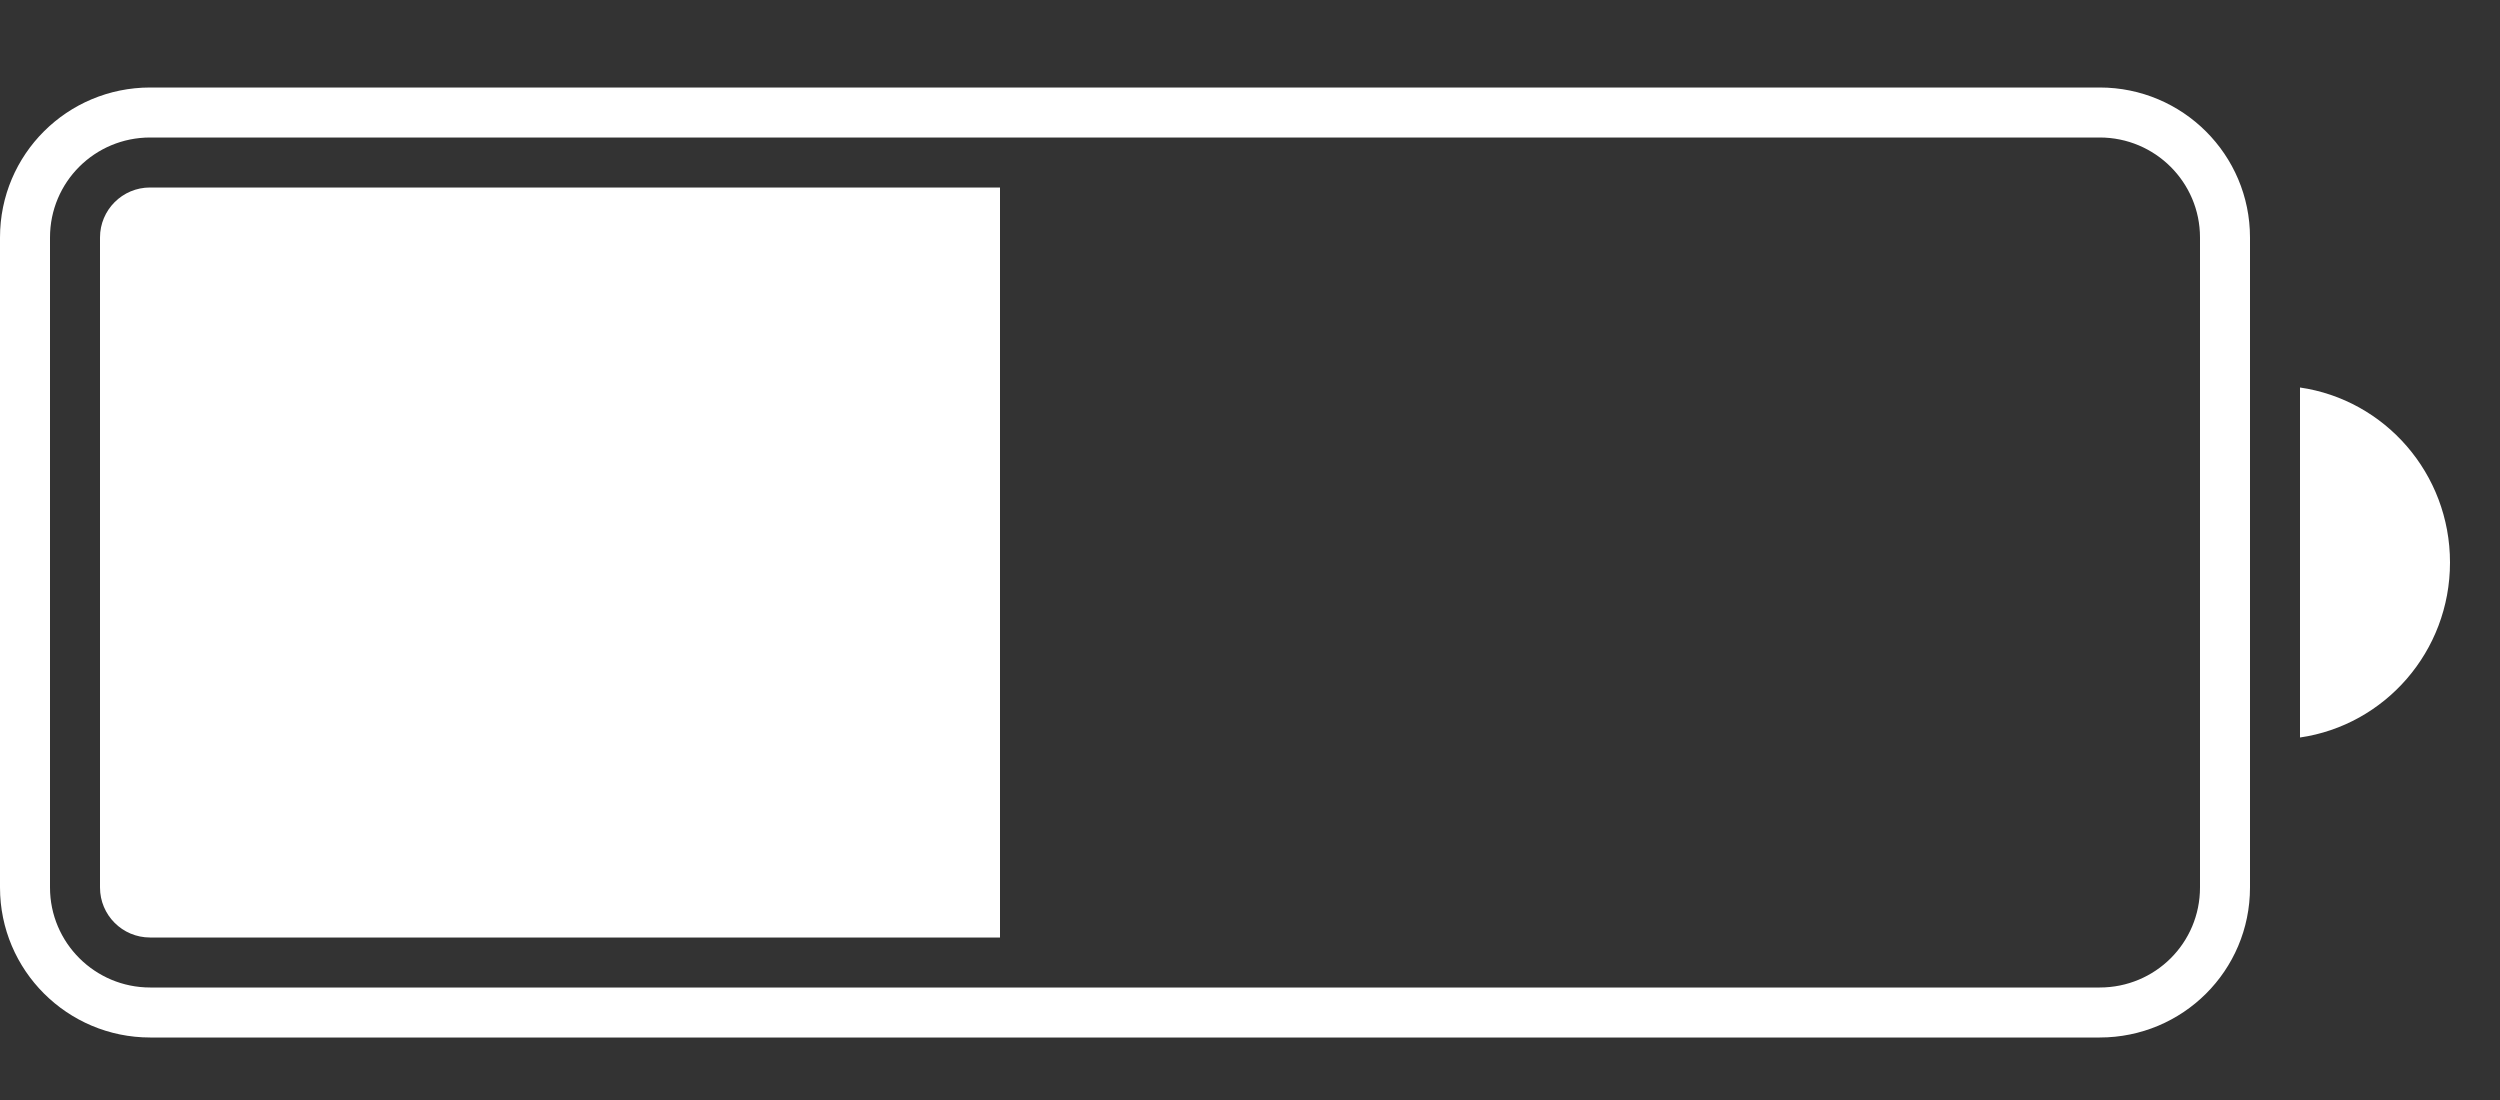 <svg width="25" height="11" viewBox="0 0 25 11" fill="none" xmlns="http://www.w3.org/2000/svg">
<rect x="0" y="0" width="25" height="11" fill="#333333" stroke="none"/>
<path fill-rule="evenodd" clip-rule="evenodd" d="M20.997 0.875H1.502C0.673 0.875 0 1.543 0 2.375V8.875C0 9.703 0.673 10.375 1.502 10.375H20.997C21.827 10.375 22.5 9.707 22.5 8.875V2.375C22.5 1.547 21.827 0.875 20.997 0.875ZM0.5 2.375C0.5 1.821 0.947 1.375 1.502 1.375H20.997C21.551 1.375 22 1.823 22 2.375V8.875C22 9.429 21.553 9.875 20.997 9.875H1.502C0.949 9.875 0.5 9.427 0.5 8.875V2.375Z" fill="white"/>
<path fill-rule="evenodd" clip-rule="evenodd" d="M1.5 1.875C1.224 1.875 1 2.099 1 2.375V8.875C1 9.151 1.224 9.375 1.5 9.375H10V1.875H1.5Z" fill="white"/>
<path fill-rule="evenodd" clip-rule="evenodd" d="M24.5 5.625C24.5 6.516 23.848 7.252 23 7.375V3.875C23.848 3.998 24.5 4.734 24.5 5.625Z" fill="white"/>
</svg>

